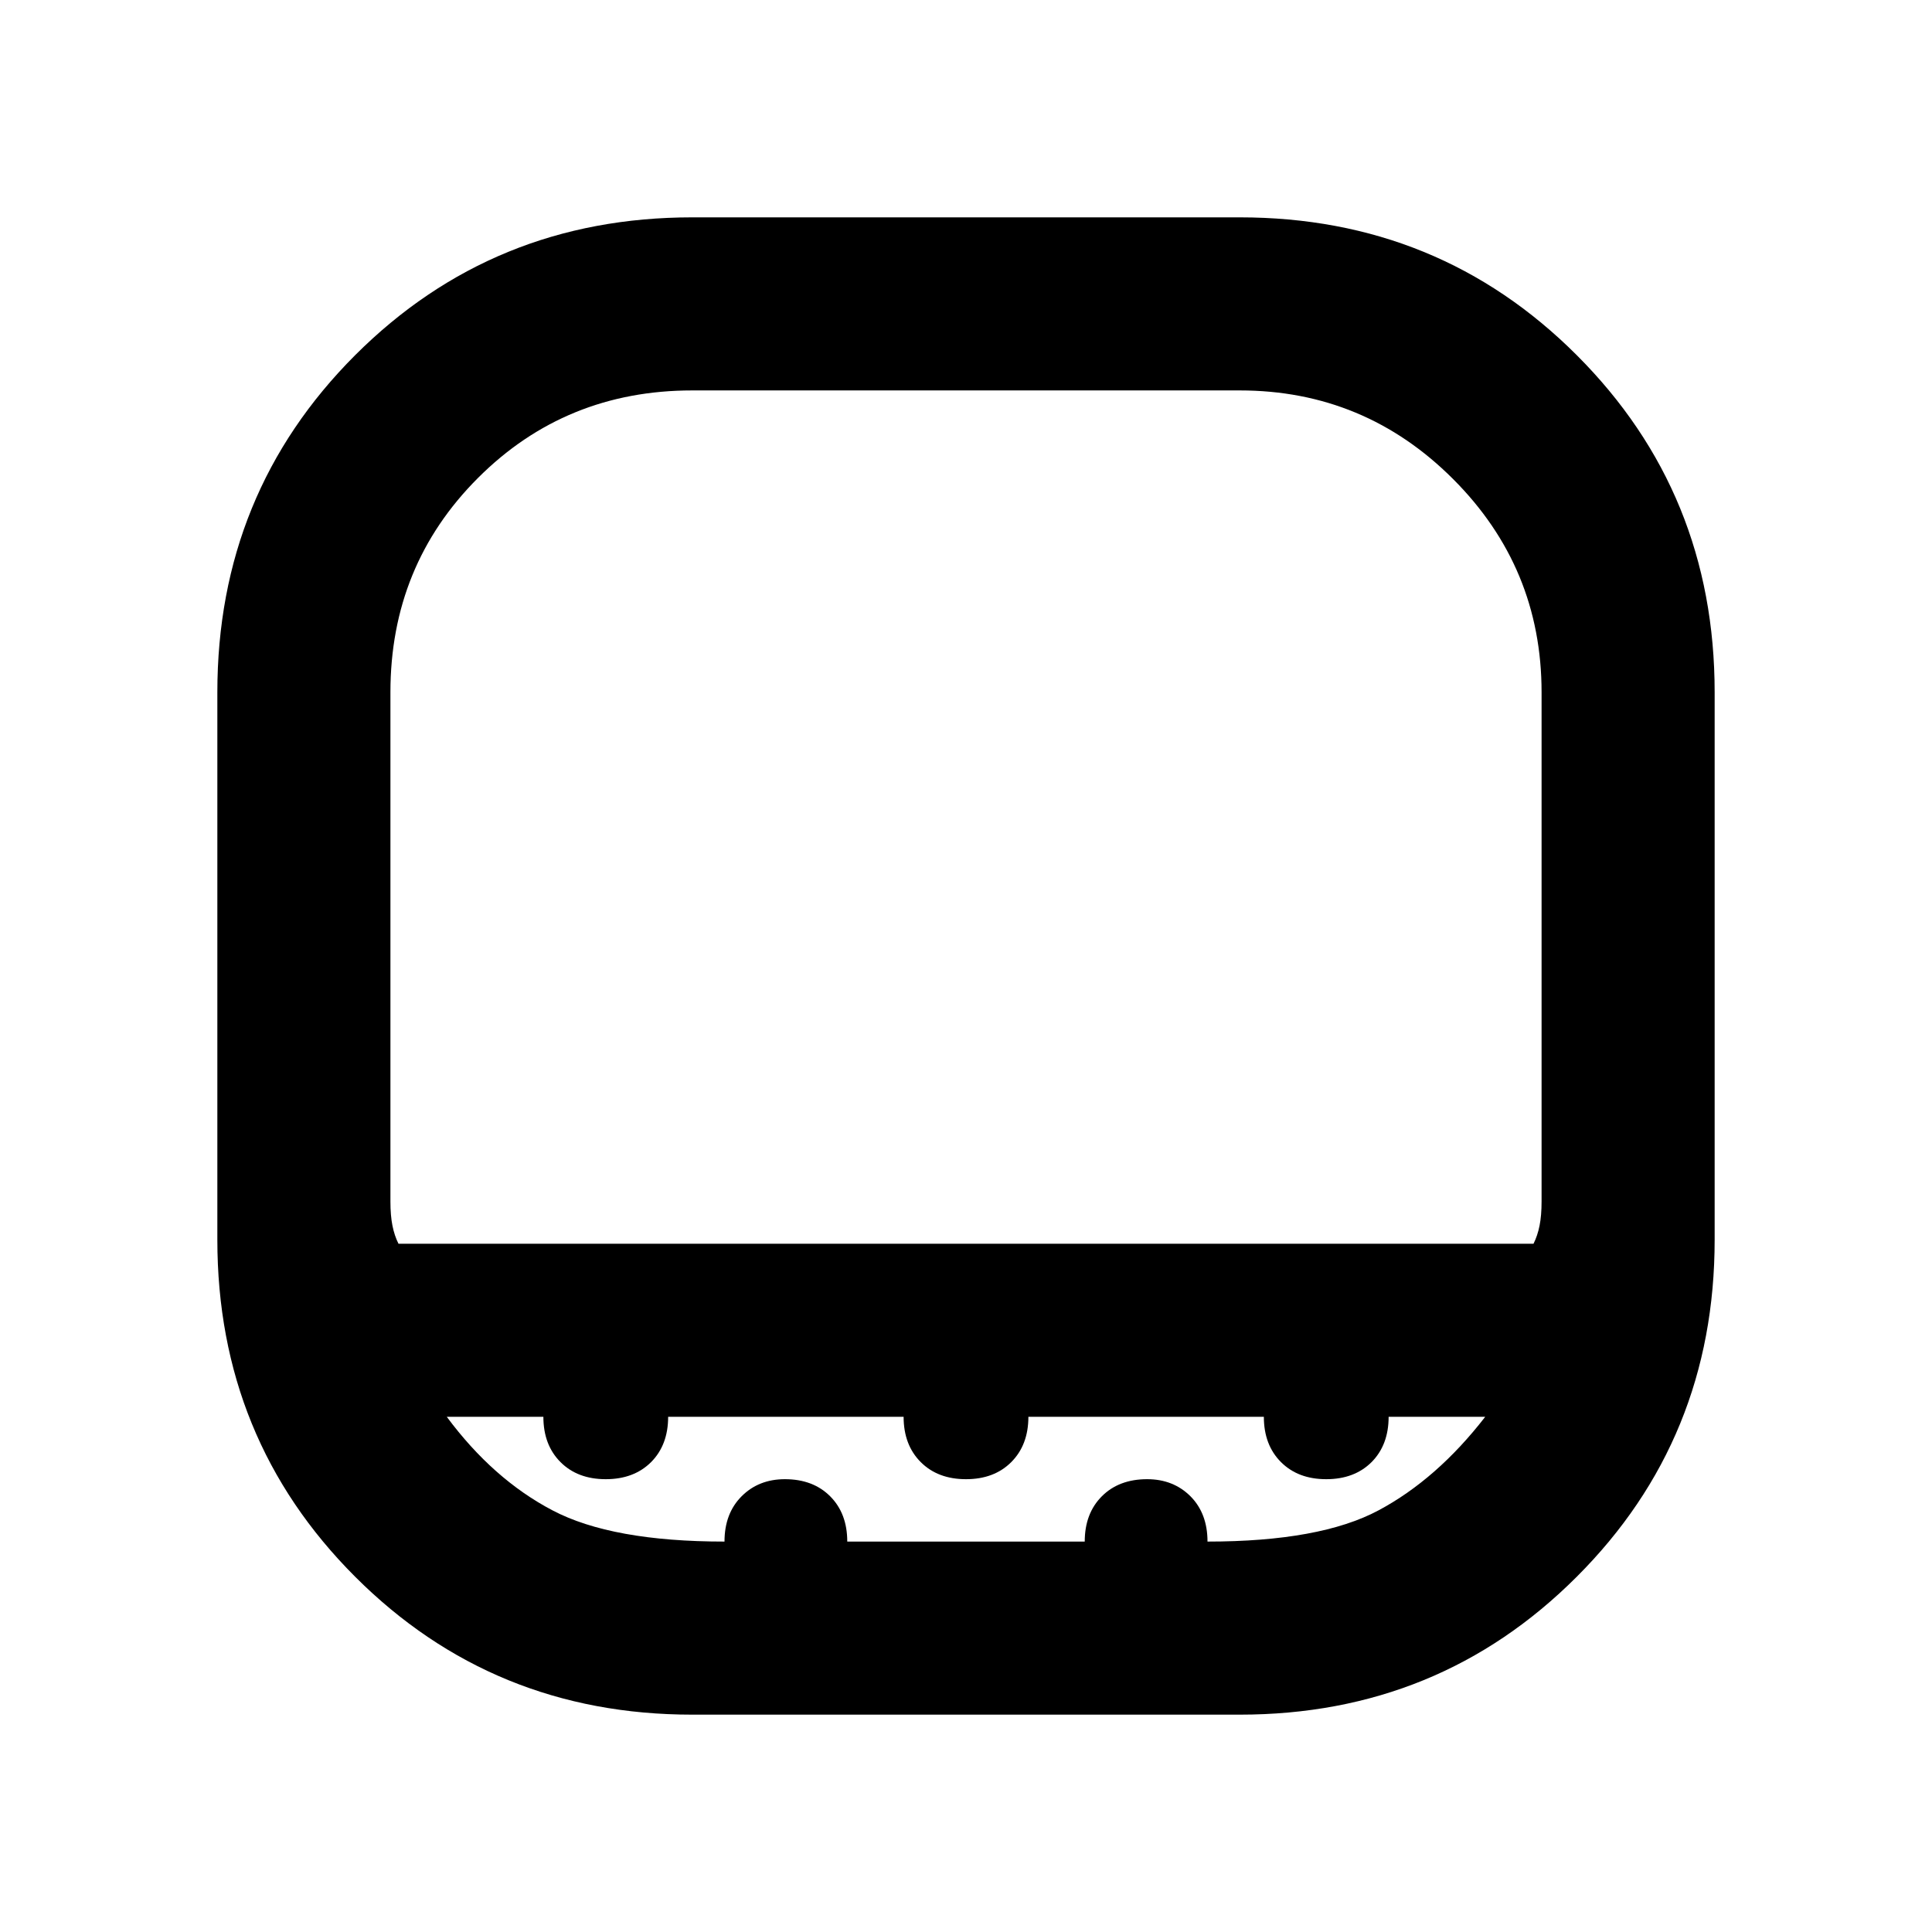 <svg xmlns="http://www.w3.org/2000/svg" height="24" width="24"><path d="M8.6 21.3Q6.125 21.3 4.412 19.587Q2.7 17.875 2.7 15.4V8.6Q2.7 6.125 4.412 4.412Q6.125 2.7 8.6 2.7H15.4Q17.875 2.7 19.587 4.412Q21.3 6.125 21.3 8.6V15.4Q21.3 17.875 19.587 19.587Q17.875 21.3 15.4 21.3ZM4.95 15.45H19.05Q19.1 15.35 19.125 15.225Q19.15 15.1 19.15 14.925V8.6Q19.15 7.05 18.05 5.95Q16.95 4.85 15.4 4.85H8.6Q7.025 4.85 5.938 5.937Q4.85 7.025 4.85 8.6V14.925Q4.85 15.1 4.875 15.225Q4.9 15.35 4.95 15.45ZM9 19.15Q9 18.8 9.213 18.587Q9.425 18.375 9.75 18.375Q10.1 18.375 10.312 18.587Q10.525 18.8 10.525 19.15H13.475Q13.475 18.8 13.688 18.587Q13.9 18.375 14.25 18.375Q14.575 18.375 14.788 18.587Q15 18.8 15 19.15Q16.4 19.15 17.125 18.762Q17.85 18.375 18.45 17.6H17.25Q17.25 17.95 17.038 18.163Q16.825 18.375 16.475 18.375Q16.125 18.375 15.913 18.163Q15.7 17.95 15.7 17.6H12.775Q12.775 17.95 12.562 18.163Q12.35 18.375 12 18.375Q11.65 18.375 11.438 18.163Q11.225 17.95 11.225 17.6H8.3Q8.3 17.95 8.088 18.163Q7.875 18.375 7.525 18.375Q7.175 18.375 6.963 18.163Q6.75 17.95 6.75 17.6H5.55Q6.125 18.375 6.863 18.762Q7.6 19.15 9 19.15ZM12 15.45Q12 15.45 12 15.45Q12 15.45 12 15.45Q12 15.45 12 15.45Q12 15.45 12 15.45Q12 15.45 12 15.45Q12 15.45 12 15.45Q12 15.45 12 15.45Q12 15.45 12 15.45Z"/></svg>